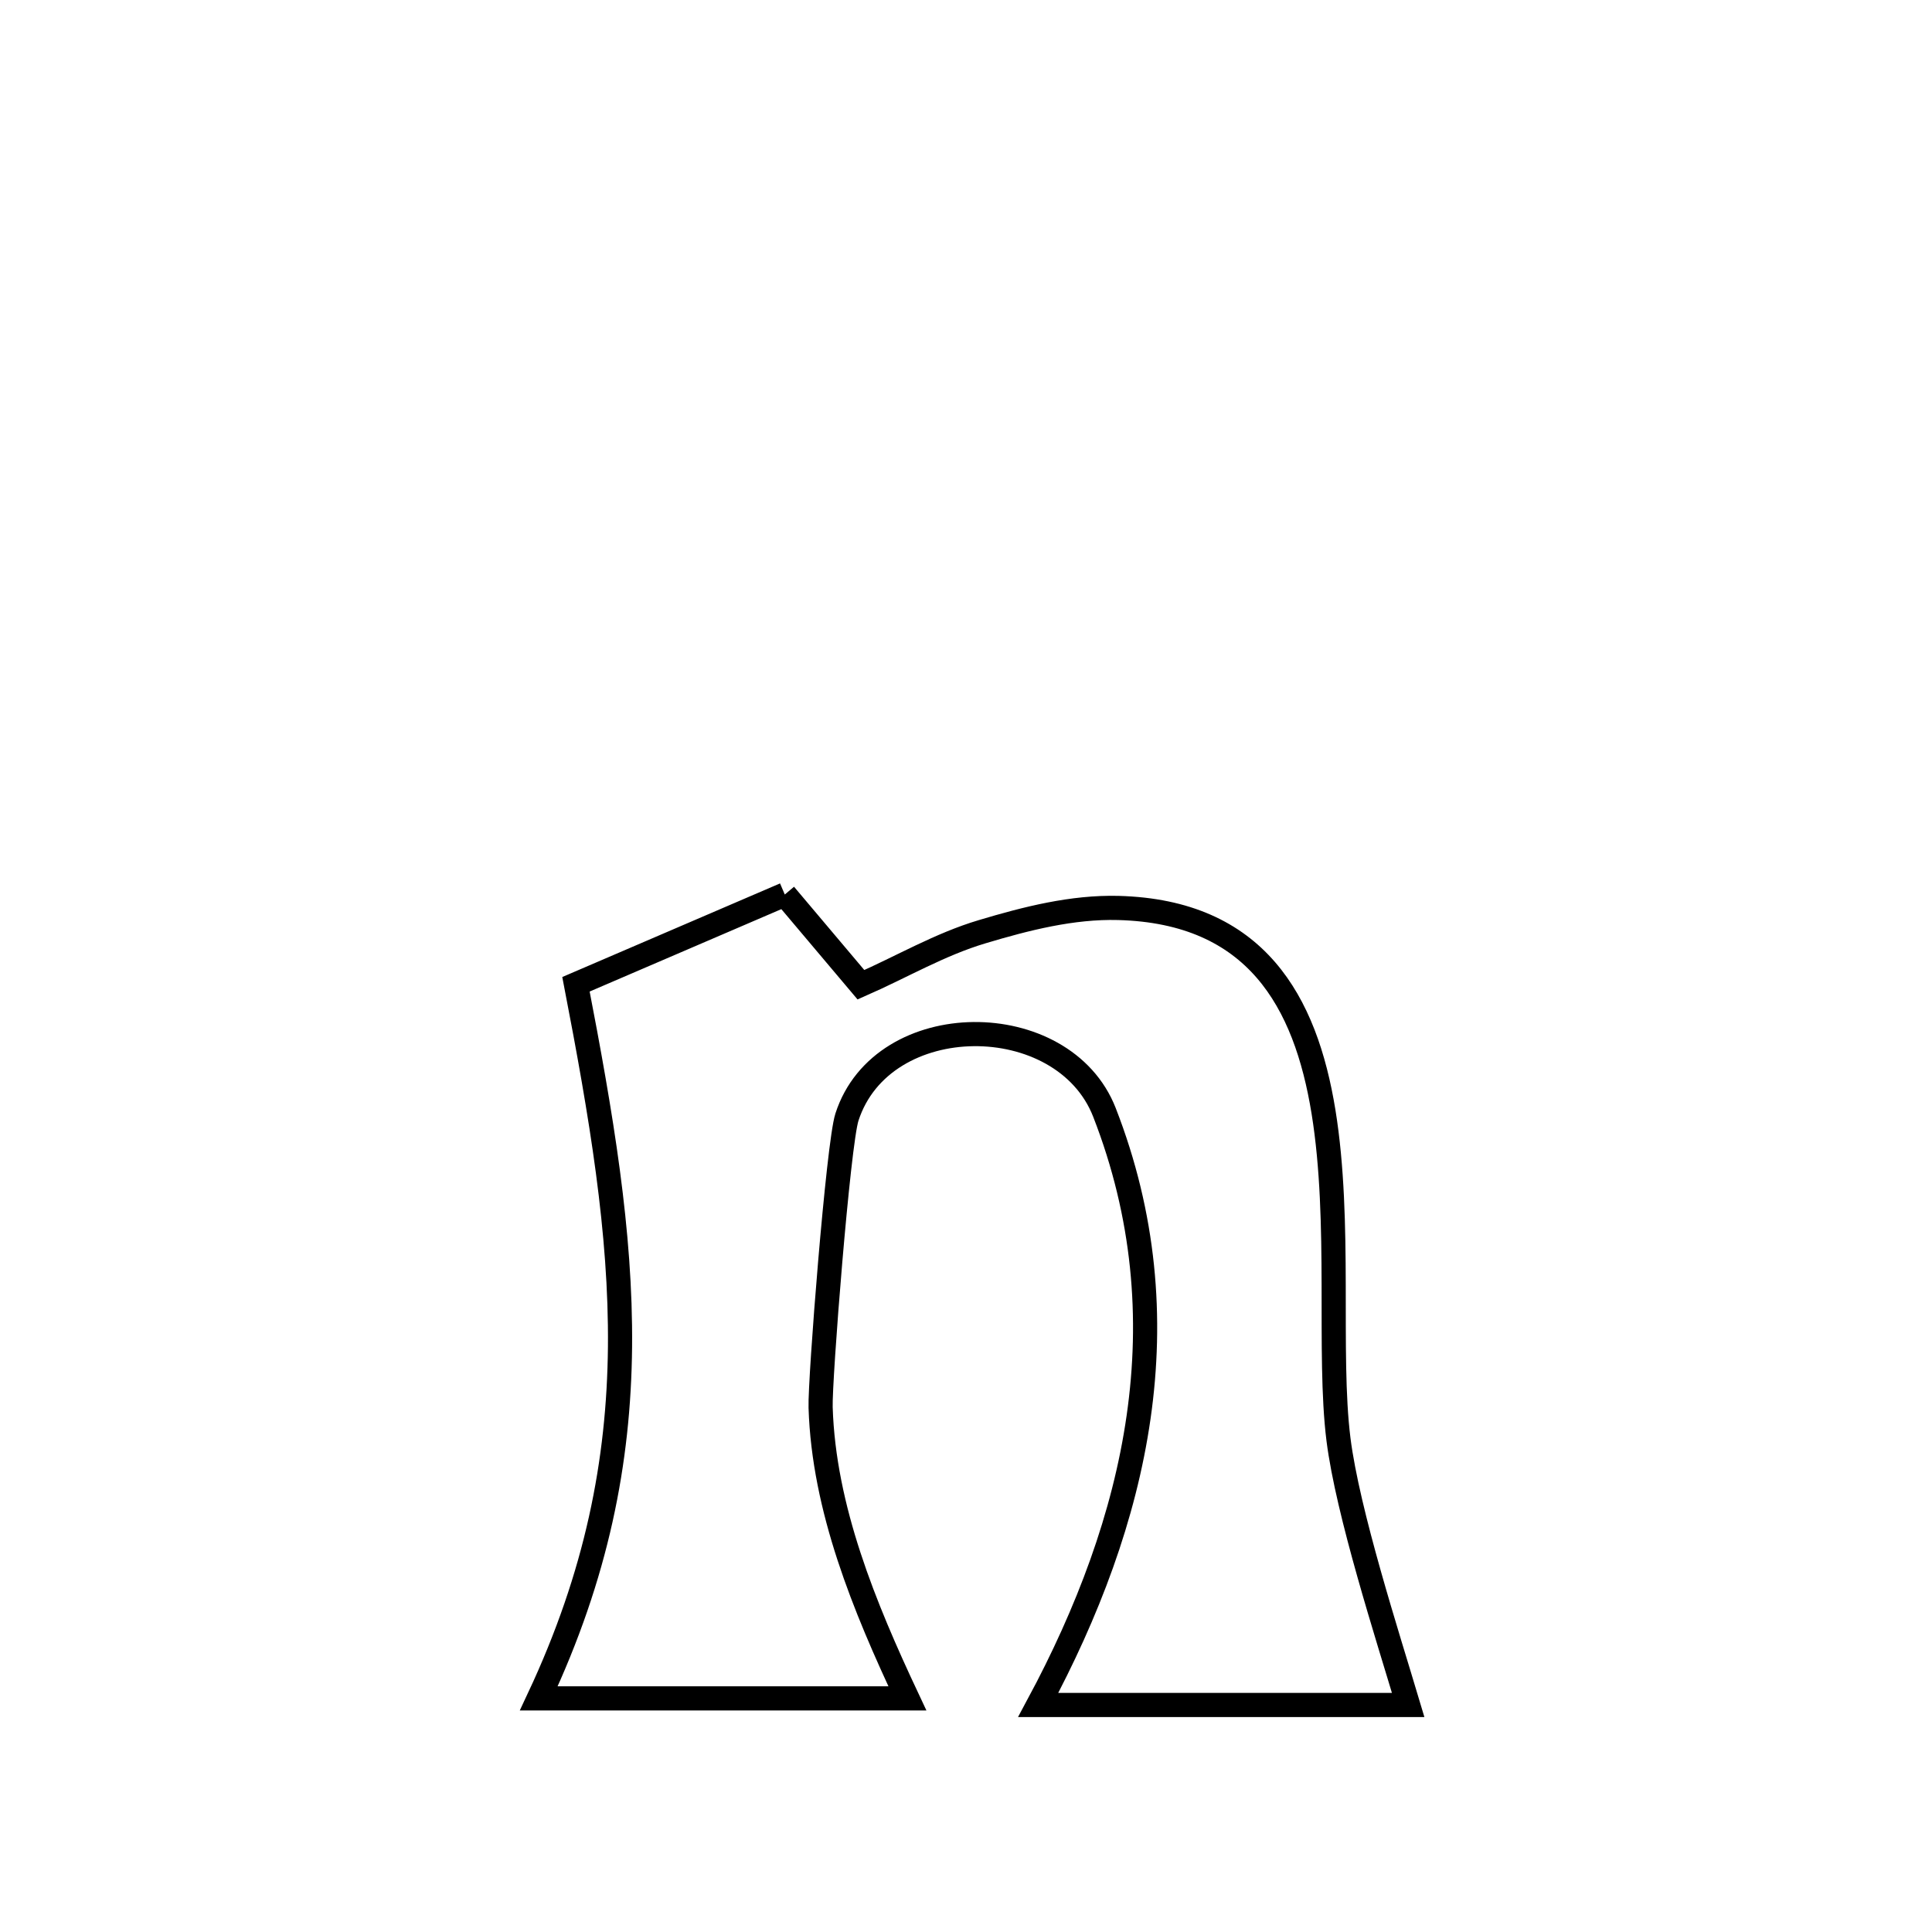 <svg xmlns="http://www.w3.org/2000/svg" viewBox="0.0 0.0 24.0 24.0" height="200px" width="200px"><path fill="none" stroke="black" stroke-width=".3" stroke-opacity="1.0"  filling="0" d="M9.749 11.112 L9.749 11.112 C10.064 11.486 10.379 11.859 10.695 12.233 L10.695 12.233 C11.197 12.013 11.676 11.73 12.201 11.574 C12.749 11.41 13.321 11.264 13.893 11.279 C15.602 11.325 16.218 12.44 16.441 13.811 C16.664 15.183 16.493 16.811 16.627 17.881 C16.742 18.793 17.234 20.311 17.493 21.18 L17.493 21.18 C15.961 21.18 14.429 21.18 12.897 21.18 L12.897 21.18 C13.511 20.037 13.967 18.838 14.144 17.604 C14.321 16.371 14.22 15.102 13.72 13.819 C13.21 12.512 10.962 12.512 10.521 13.877 C10.413 14.21 10.183 17.145 10.194 17.484 C10.233 18.74 10.737 19.96 11.272 21.098 L11.272 21.098 C9.746 21.098 8.219 21.098 6.693 21.098 L6.693 21.098 C7.415 19.559 7.688 18.156 7.702 16.731 C7.715 15.305 7.47 13.857 7.155 12.227 L7.155 12.227 C8.02 11.855 8.884 11.483 9.749 11.112 L9.749 11.112"></path></svg>